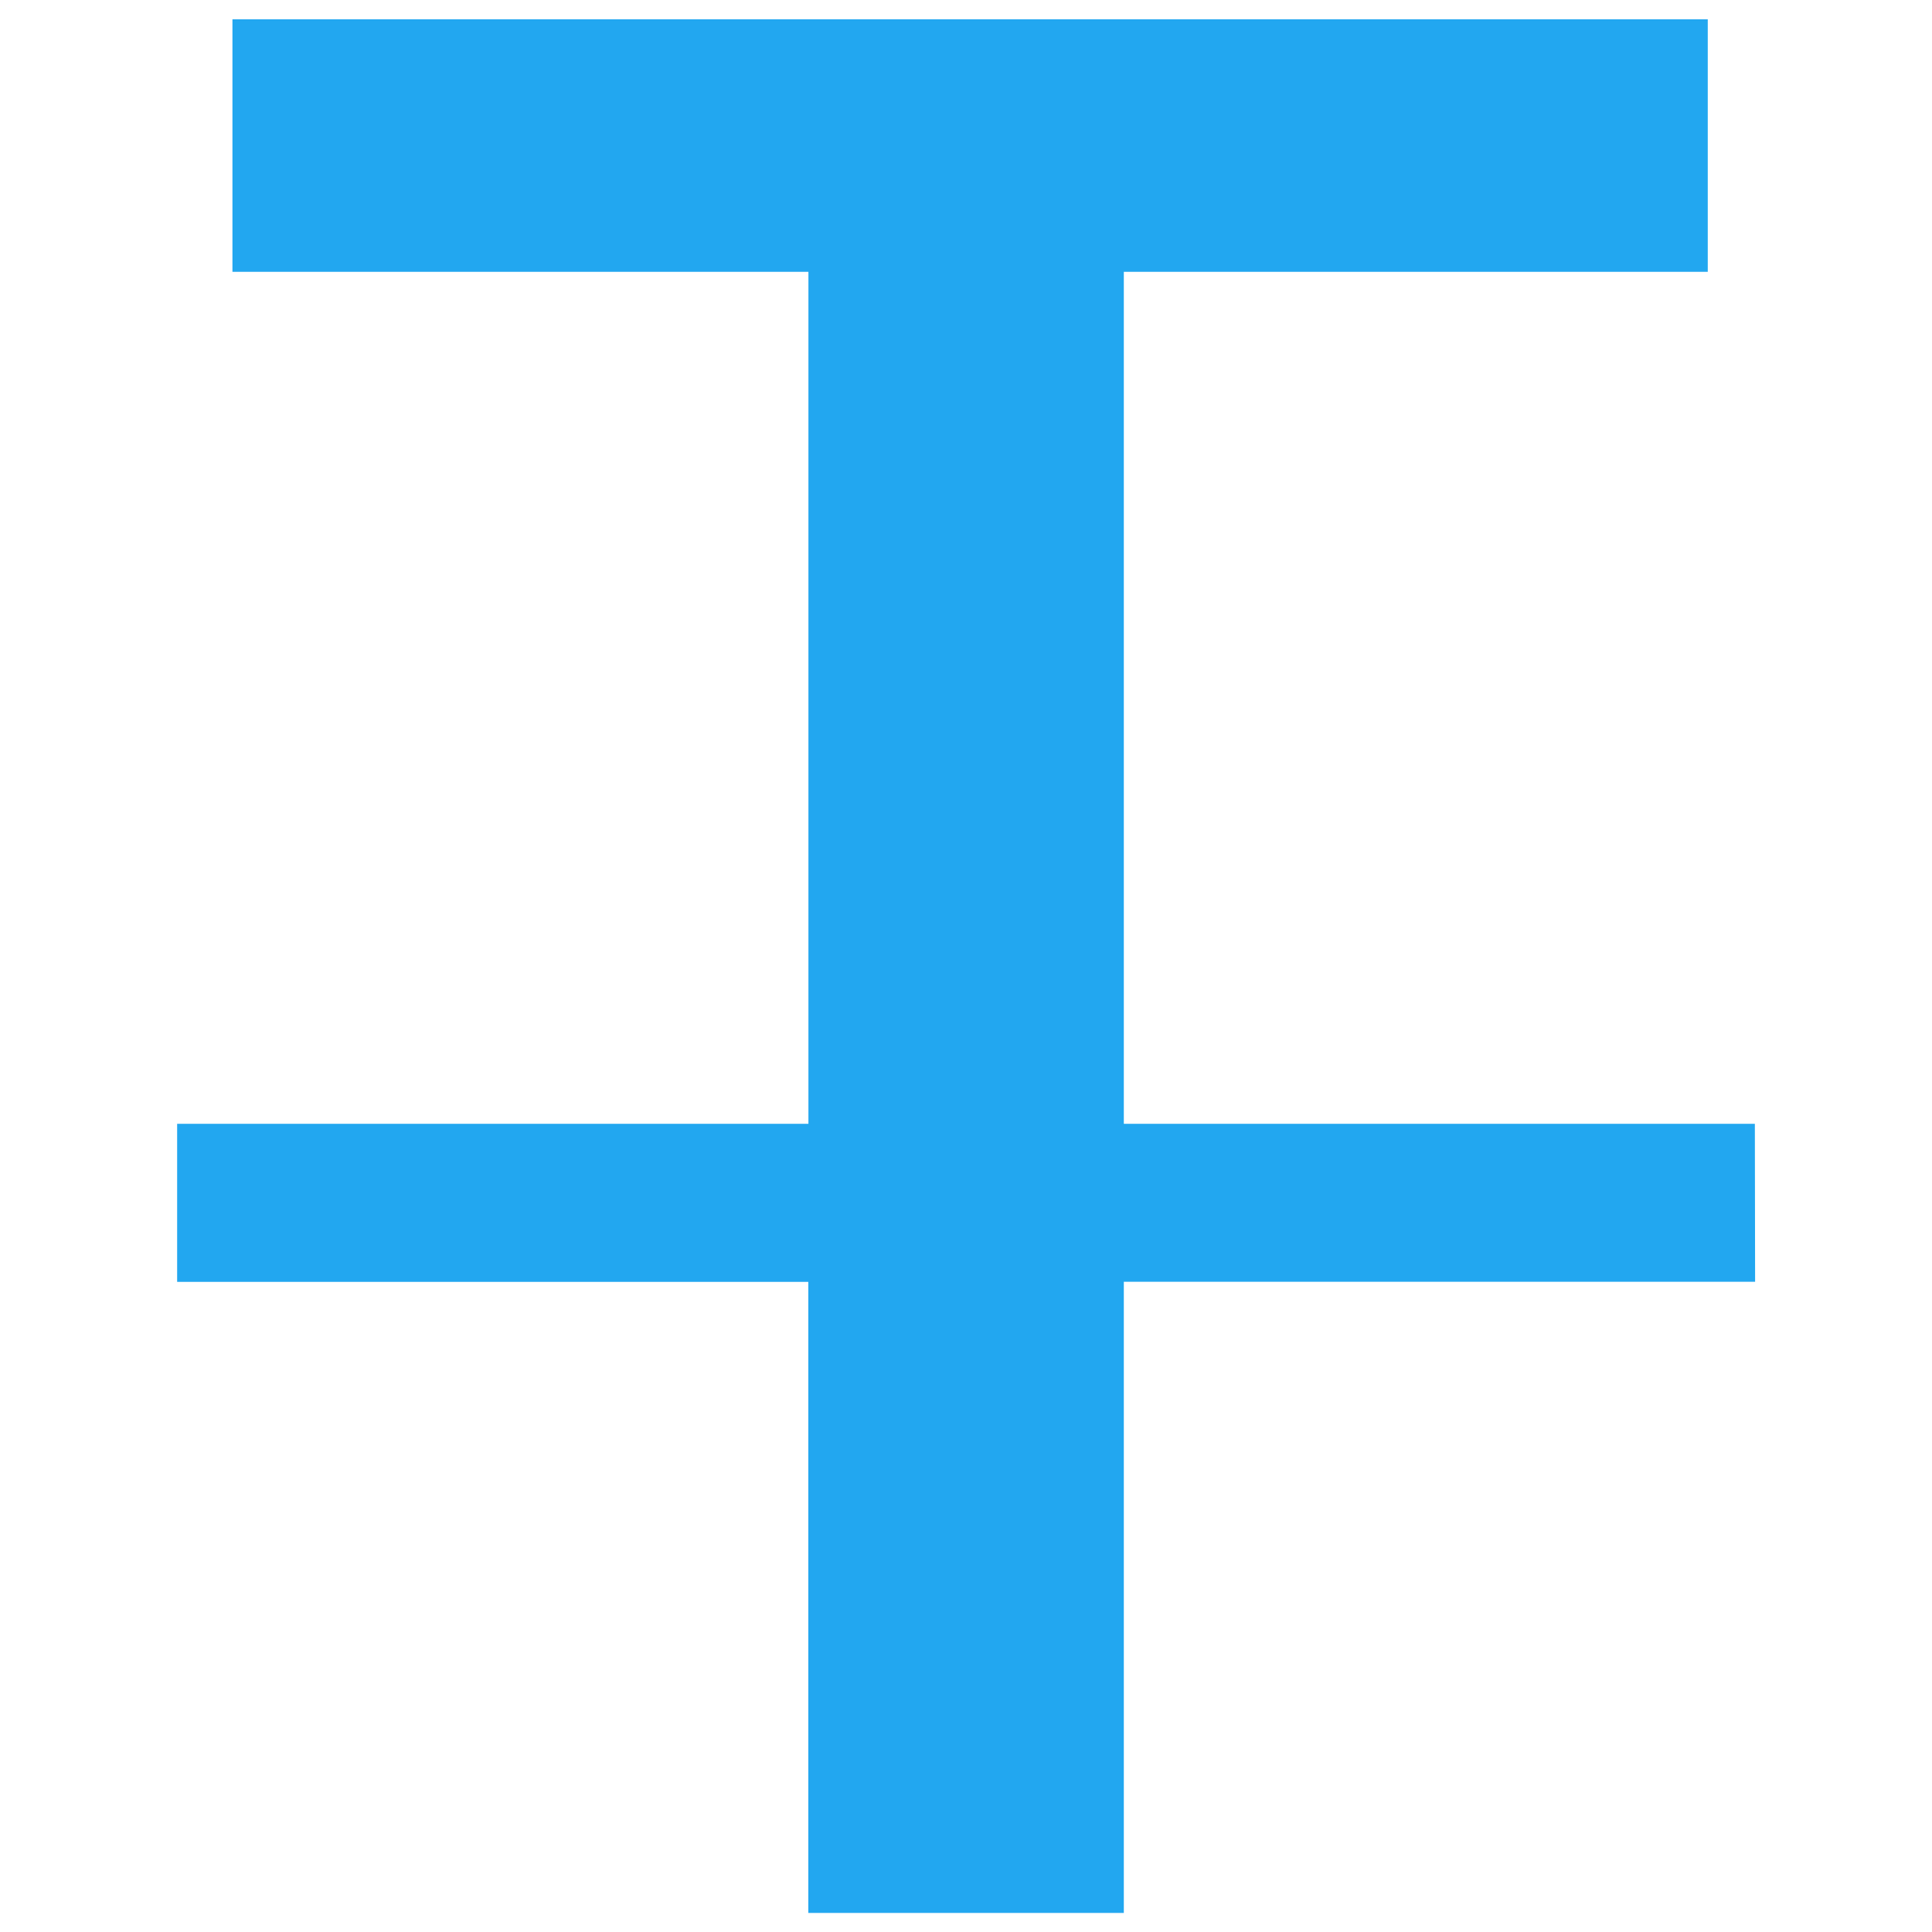 <?xml version="1.0" encoding="utf-8"?>
<!-- Generator: Adobe Illustrator 16.0.0, SVG Export Plug-In . SVG Version: 6.00 Build 0)  -->
<!DOCTYPE svg PUBLIC "-//W3C//DTD SVG 1.1//EN" "http://www.w3.org/Graphics/SVG/1.1/DTD/svg11.dtd">
<svg version="1.1" id="Layer_1" xmlns="http://www.w3.org/2000/svg" xmlns:xlink="http://www.w3.org/1999/xlink" x="0px" y="0px"
	 width="16px" height="16px" viewBox="0 0 16 16" enable-background="new 0 0 16 16" xml:space="preserve">
<path fill="#22A7F0" d="M14.533,9.307H9.307V2.251h4.836V0.16H1.925v2.091h4.77v7.056H1.467v1.309h5.227v5.226h2.613v-5.227h5.228
	L14.533,9.307L14.533,9.307z"/>
</svg>
